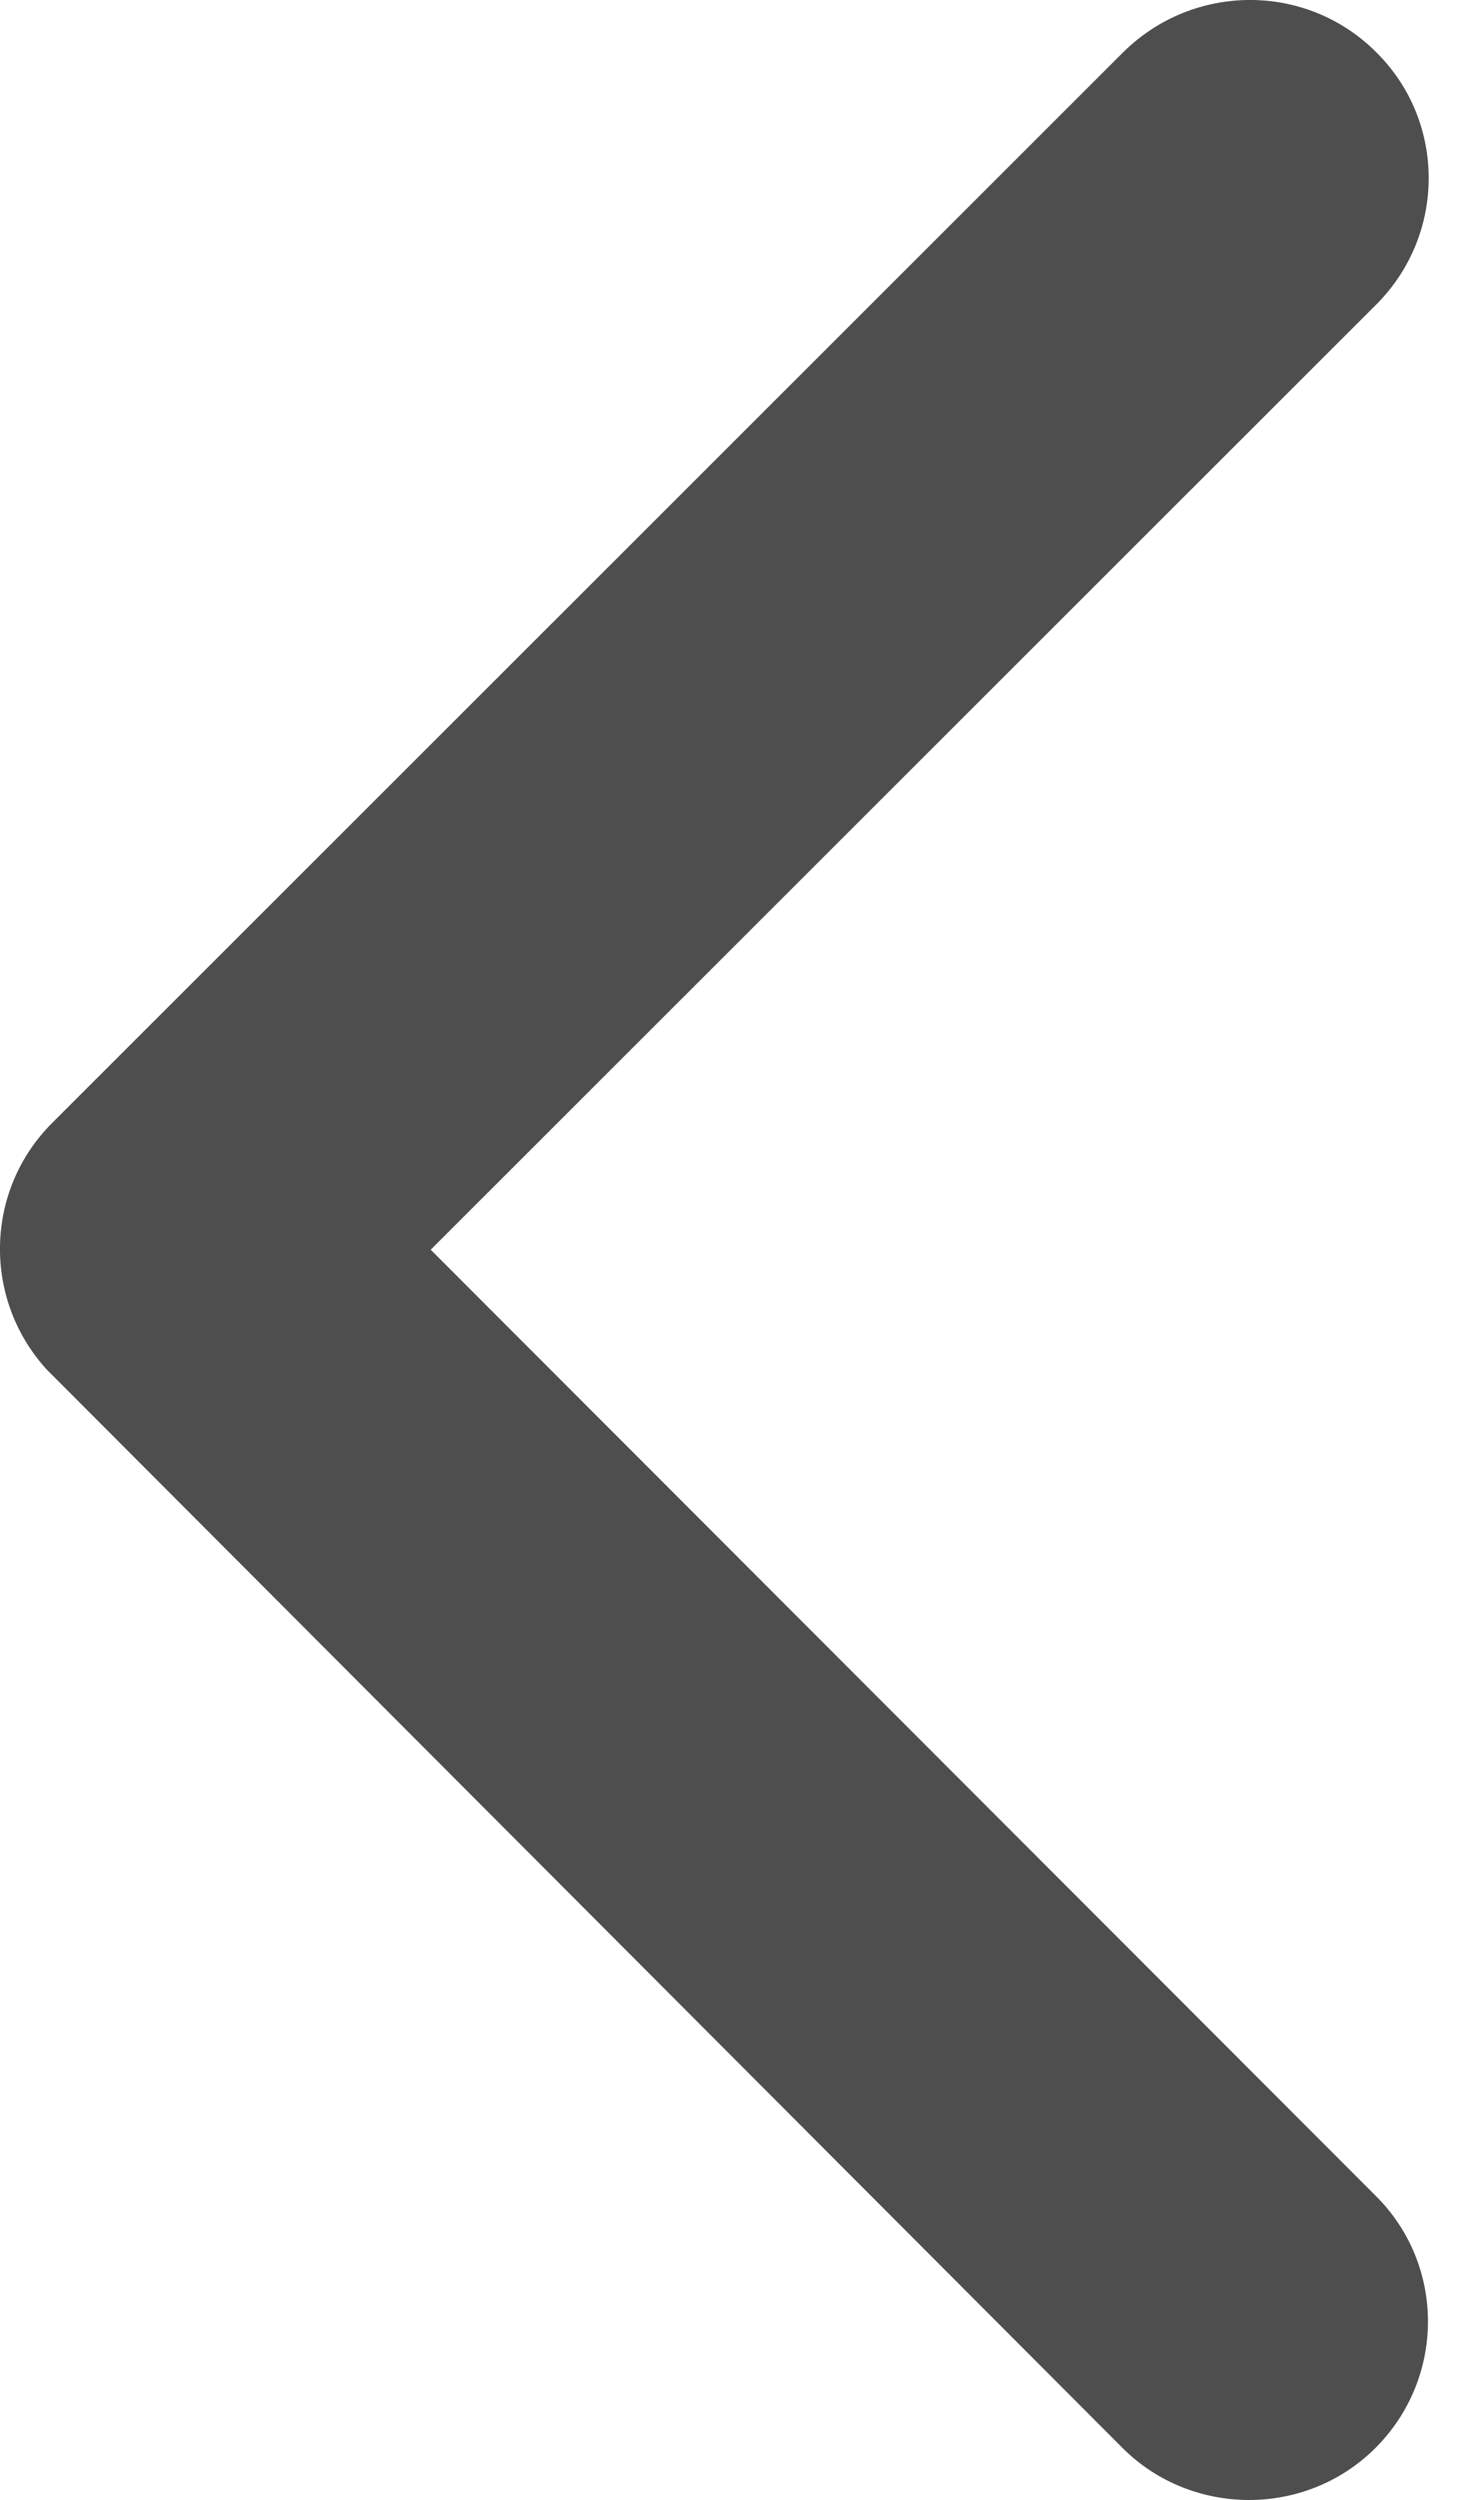 <svg width="10" height="17" viewBox="0 0 10 17" fill="none" xmlns="http://www.w3.org/2000/svg">
<path d="M2.93 8.498L9.362 2.071C9.838 1.595 9.838 0.826 9.362 0.355C8.886 -0.121 8.117 -0.116 7.641 0.355L0.354 7.637C-0.107 8.098 -0.117 8.837 0.318 9.313L7.636 16.646C7.874 16.884 8.188 17 8.497 17C8.805 17 9.119 16.884 9.357 16.646C9.833 16.17 9.833 15.401 9.357 14.93L2.93 8.498Z" fill="#4E4E4E"/>
</svg>
